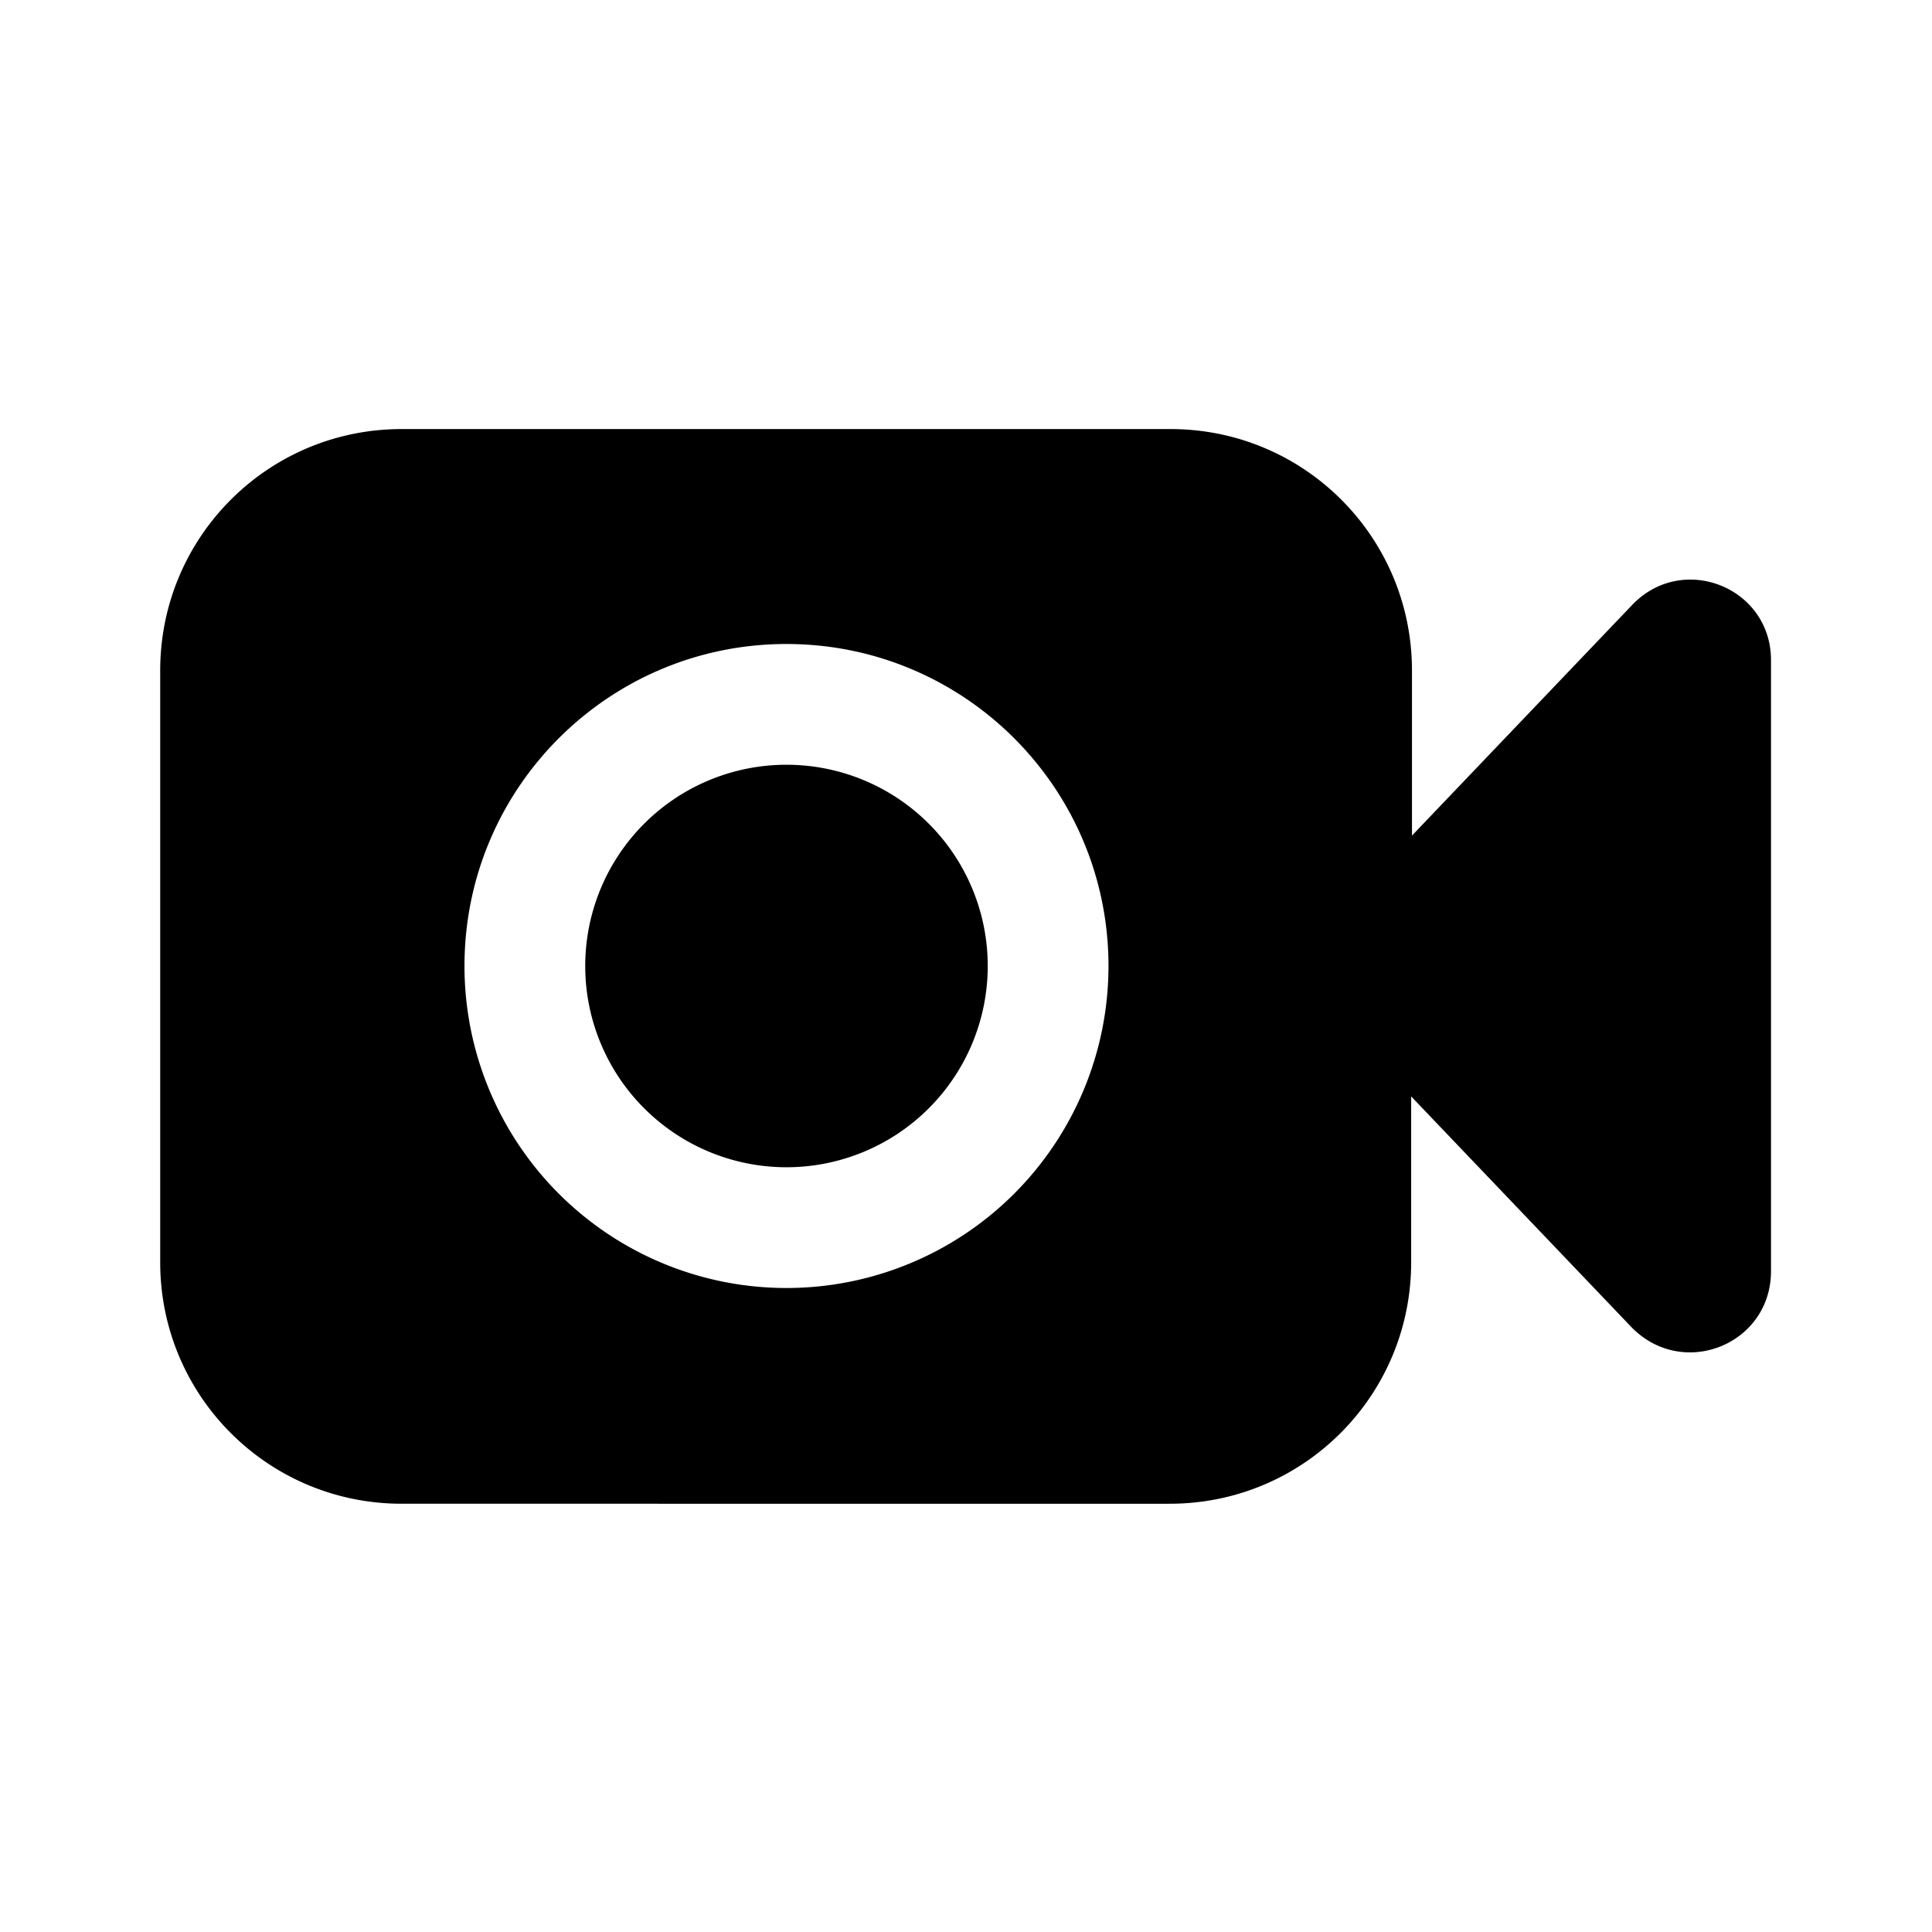 <svg width="24" height="24" viewBox="0 0 24 24" xmlns="http://www.w3.org/2000/svg" fill="currentColor"><path fill-rule="evenodd" clip-rule="evenodd" d="M17.54 10.38l2.74-2.87c.63-.65 1.72-.21 1.72.69v7.59c0 .91-1.09 1.35-1.73.7l-2.74-2.87v2.06c0 1.66-1.34 3-3 3H4.99c-1.66 0-3-1.34-3-3V8.33c0-1.66 1.34-3 3-3h9.55c1.66 0 3 1.34 3 3v2.05zM5.77 12a3.999 3.999 0 108 0c0-2.21-1.79-4-4-4s-4 1.79-4 4zm6.5 0a2.5 2.5 0 11-5 0 2.5 2.5 0 015 0z"/></svg>